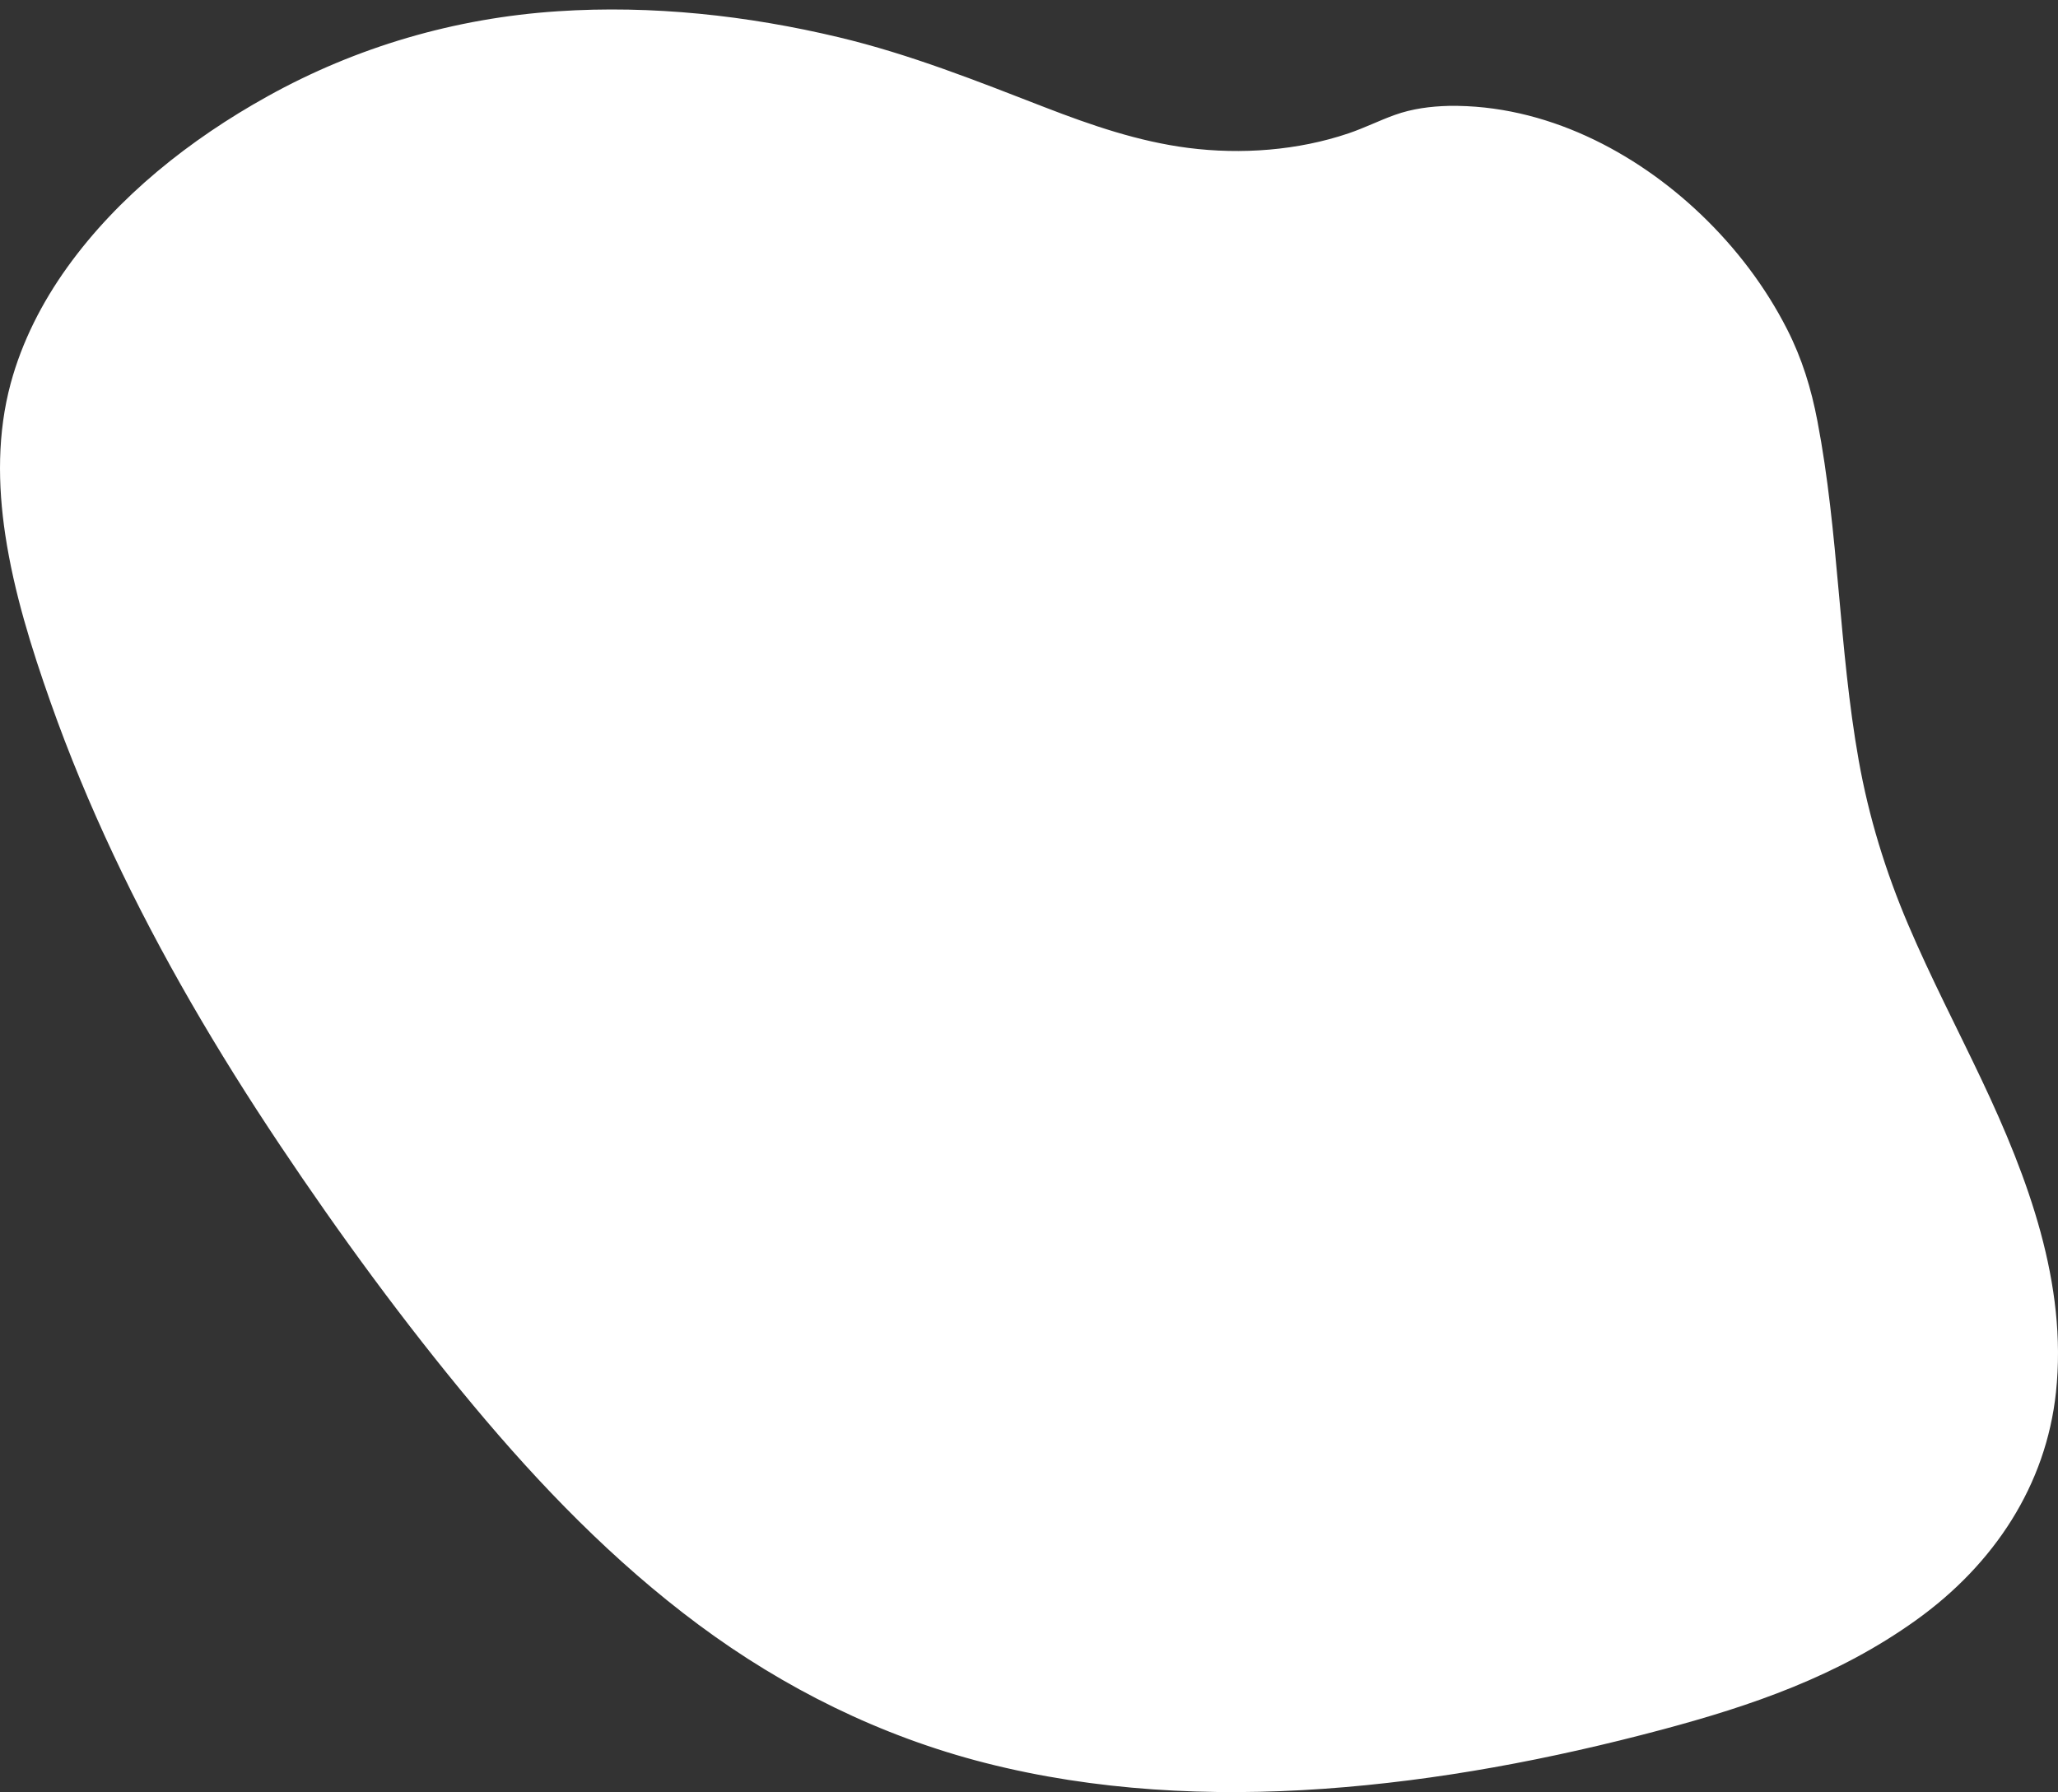 <?xml version="1.0" encoding="utf-8"?>
<svg id="Calque_1" data-name="Calque 1" xmlns="http://www.w3.org/2000/svg" viewBox="0 0 810.74 706.026">
  <rect x="0" y="0" width="810.74" height="706.026" fill="#333333" stroke="none"/>
  <defs>
    <style>
      .cls-1 {
        fill: #fff;
        stroke-width: 0px;
      }
    </style>
  </defs>
  <path class="cls-1" d="M 239.876 662.926 C 181.506 664.067 123.196 617.125 101.906 562.091 C 99.286 555.32 95.866 541.926 92.126 514.625 C 85.796 468.356 86.006 420.665 72.926 375.836 C 60.466 333.12 36.466 294.782 19.596 253.61 C 2.726 212.438 -6.694 164.963 10.886 123.66 C 35.026 66.952 100.646 40.371 160.876 24.789 C 263.746 -1.839 376.496 -12.679 472.596 30.354 C 550.086 65.054 608.116 130.861 658.506 198.381 C 716.286 275.805 767.936 359.187 796.476 451.361 C 804.736 478.017 811.056 505.824 808.706 533.724 C 802.516 607.136 727.496 661.523 667.196 684.242 C 570.836 720.55 467.386 687.029 449.236 681.146 C 395.976 663.89 356.896 636.869 296.986 647.643 C 265.996 653.218 265.406 662.431 239.866 662.936 L 239.876 662.926 Z" style="transform-box: fill-box; transform-origin: 50% 50%;" transform="matrix(-1, 0, 0, -1, 0, -0)"/>
  <path class="cls-1" d="M 239.94 664.316 C 202.03 664.859 166.62 646.33 140.65 621.526 C 126.84 608.338 115.23 593.027 106.74 576.351 C 100.79 564.678 97.22 552.903 94.79 540.211 C 86.3 495.953 86.39 450.768 78.51 406.454 C 74.55 384.193 67.93 362.681 59.01 341.731 C 50.17 320.967 39.68 300.877 30.01 280.45 C 11.8 241.981 -3.76 200.257 0.8 157.514 C 4.69 121.028 25.03 89.873 55.89 67.753 C 86.75 45.633 120.85 33.989 156.22 24.551 C 199.65 12.972 244.3 4.47 289.37 1.29 C 333.97 -1.862 379.35 0.449 422.63 11.495 C 464.03 22.063 501.96 40.994 535.5 65.91 C 569.07 90.855 598.01 120.841 624.32 152.388 C 651.67 185.18 676.9 219.665 700.47 254.916 C 725.03 291.636 747.43 329.693 766.08 369.369 C 775.29 388.963 783.61 408.941 790.79 429.266 C 798.39 450.759 805.24 472.729 808.64 495.186 C 811.65 515.07 811.81 535.441 806.52 555.007 C 802.1 571.338 794.26 586.761 784.24 600.725 C 764.22 628.597 736.02 651.054 705.3 668.104 C 670.35 687.512 631.64 698.904 591.05 701.588 C 553.91 704.048 516.33 699.942 480.31 691.346 C 452.2 684.64 425.83 674.099 399.07 663.736 C 380.9 656.703 362.28 650.277 342.7 647.761 C 321.74 645.068 299.46 646.732 279.51 653.485 C 273.29 655.59 267.45 658.527 261.28 660.743 C 254.42 663.203 247.25 664.129 239.93 664.316 C 238 664.363 238 661.557 239.93 661.51 C 247.53 661.314 254.83 660.21 261.88 657.516 C 268.17 655.113 274.2 652.195 280.65 650.146 C 300.04 644.001 321.43 642.402 341.68 644.824 C 380.15 649.426 414.34 668.347 450.53 680.048 C 513.82 700.503 585.49 707.536 650.13 688.475 C 684.19 678.43 716.29 661.005 743.26 639.194 C 770.23 617.383 793.54 589.174 803.05 556.289 C 815.17 514.35 802.03 470.017 787.89 430.014 C 773.75 390.011 755.02 350.925 733.55 313.587 C 712.09 276.269 687.83 240.41 662.09 205.56 C 637.75 172.61 612.13 140.323 582.86 111.011 C 554.71 82.821 523.01 57.352 486.76 38.684 C 447.79 18.622 404.32 7.622 360.11 4.124 C 315.9 0.626 270.83 4.218 227.07 11.794 C 187.01 18.734 146.37 27.947 108.77 42.883 C 75.4 56.146 43 75.329 23.14 104.445 C -0.9 139.687 -0.55 182.683 10.32 221.984 C 21.85 263.633 44.95 301.223 61.89 340.973 C 70.63 361.484 77.19 382.529 81.14 404.302 C 85.09 426.076 86.97 447.663 88.92 469.427 C 90.87 491.192 93.01 513.583 96.93 535.45 C 99.19 548.077 102.16 560.114 107.79 571.833 C 123.81 605.168 152.51 634.358 187.9 650.249 C 204.14 657.544 221.87 661.753 239.93 661.491 C 241.86 661.463 241.86 664.269 239.93 664.297 L 239.94 664.316 Z" style="transform-box: fill-box; transform-origin: 50% 50%;" transform="matrix(-1, 0, 0, -1, 0, 0)"/>
</svg>